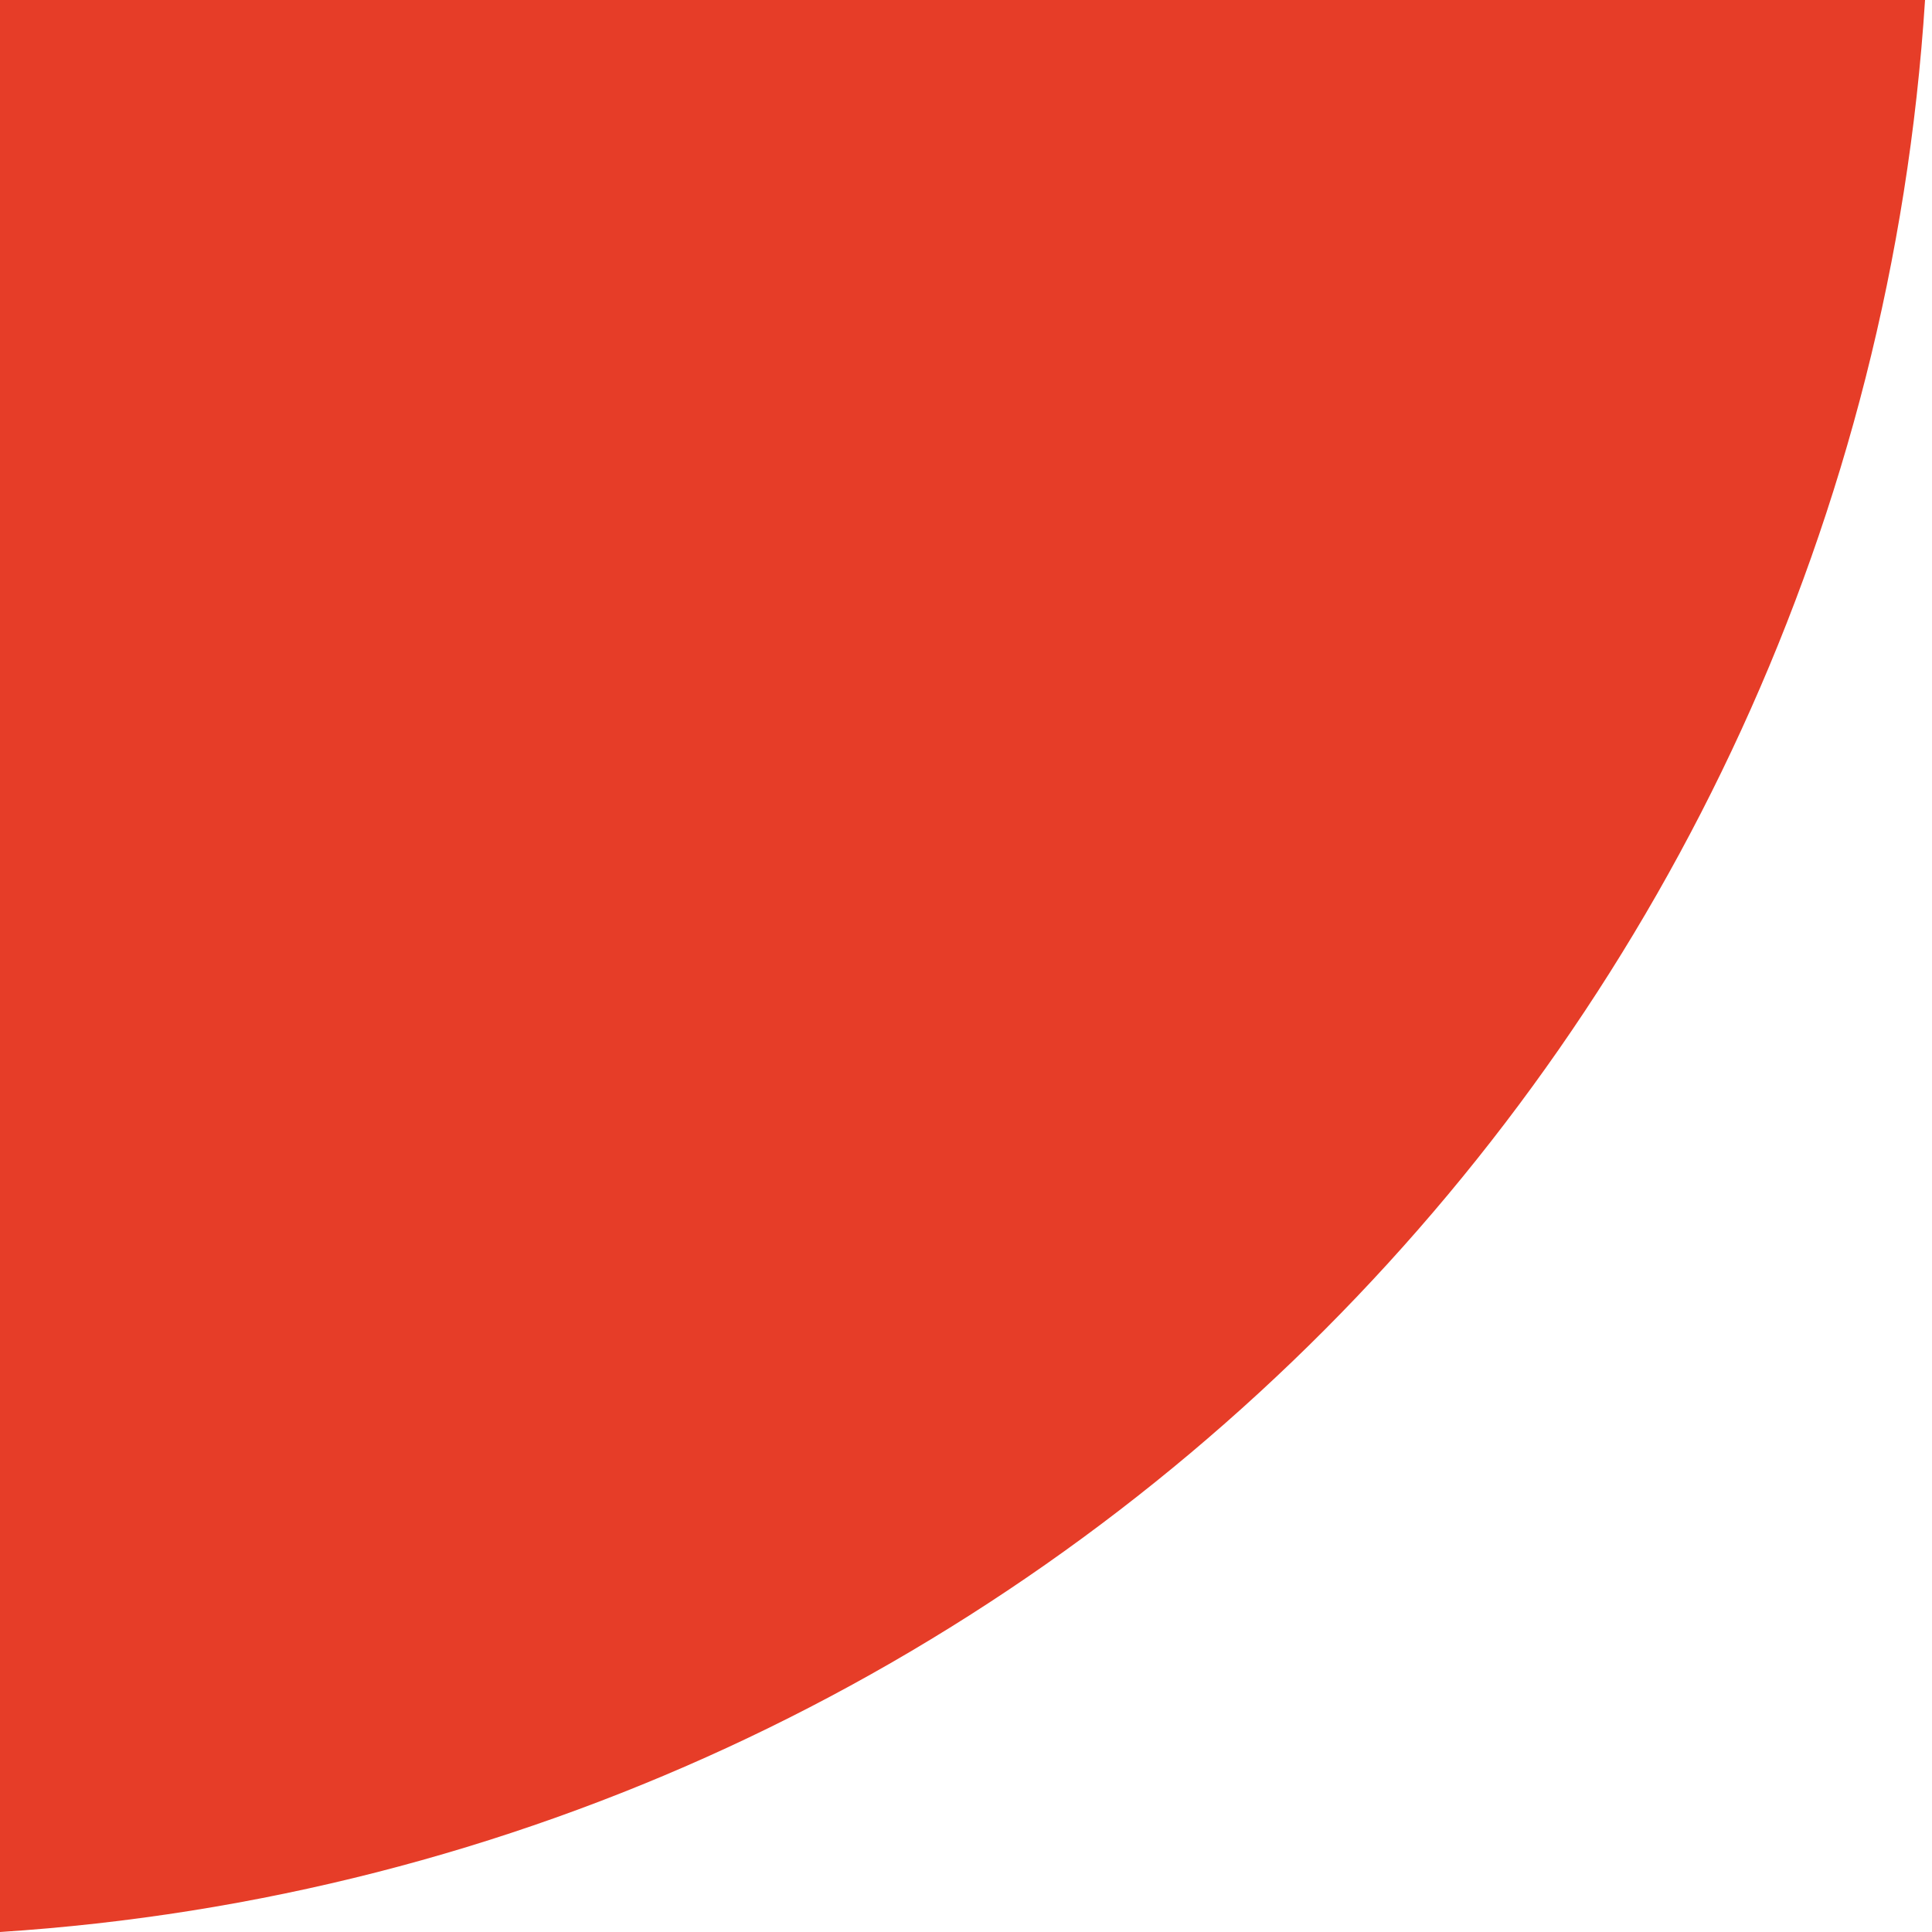 <svg width="50" height="50" viewBox="0 0 50 50" fill="none" xmlns="http://www.w3.org/2000/svg">
<path fill-rule="evenodd" clip-rule="evenodd" d="M49.82 6.63237e-07C48.098 26.823 26.726 48.272 0 50L5.96244e-07 0L49.82 6.63237e-07Z" fill="#E63D28"/>
</svg>
